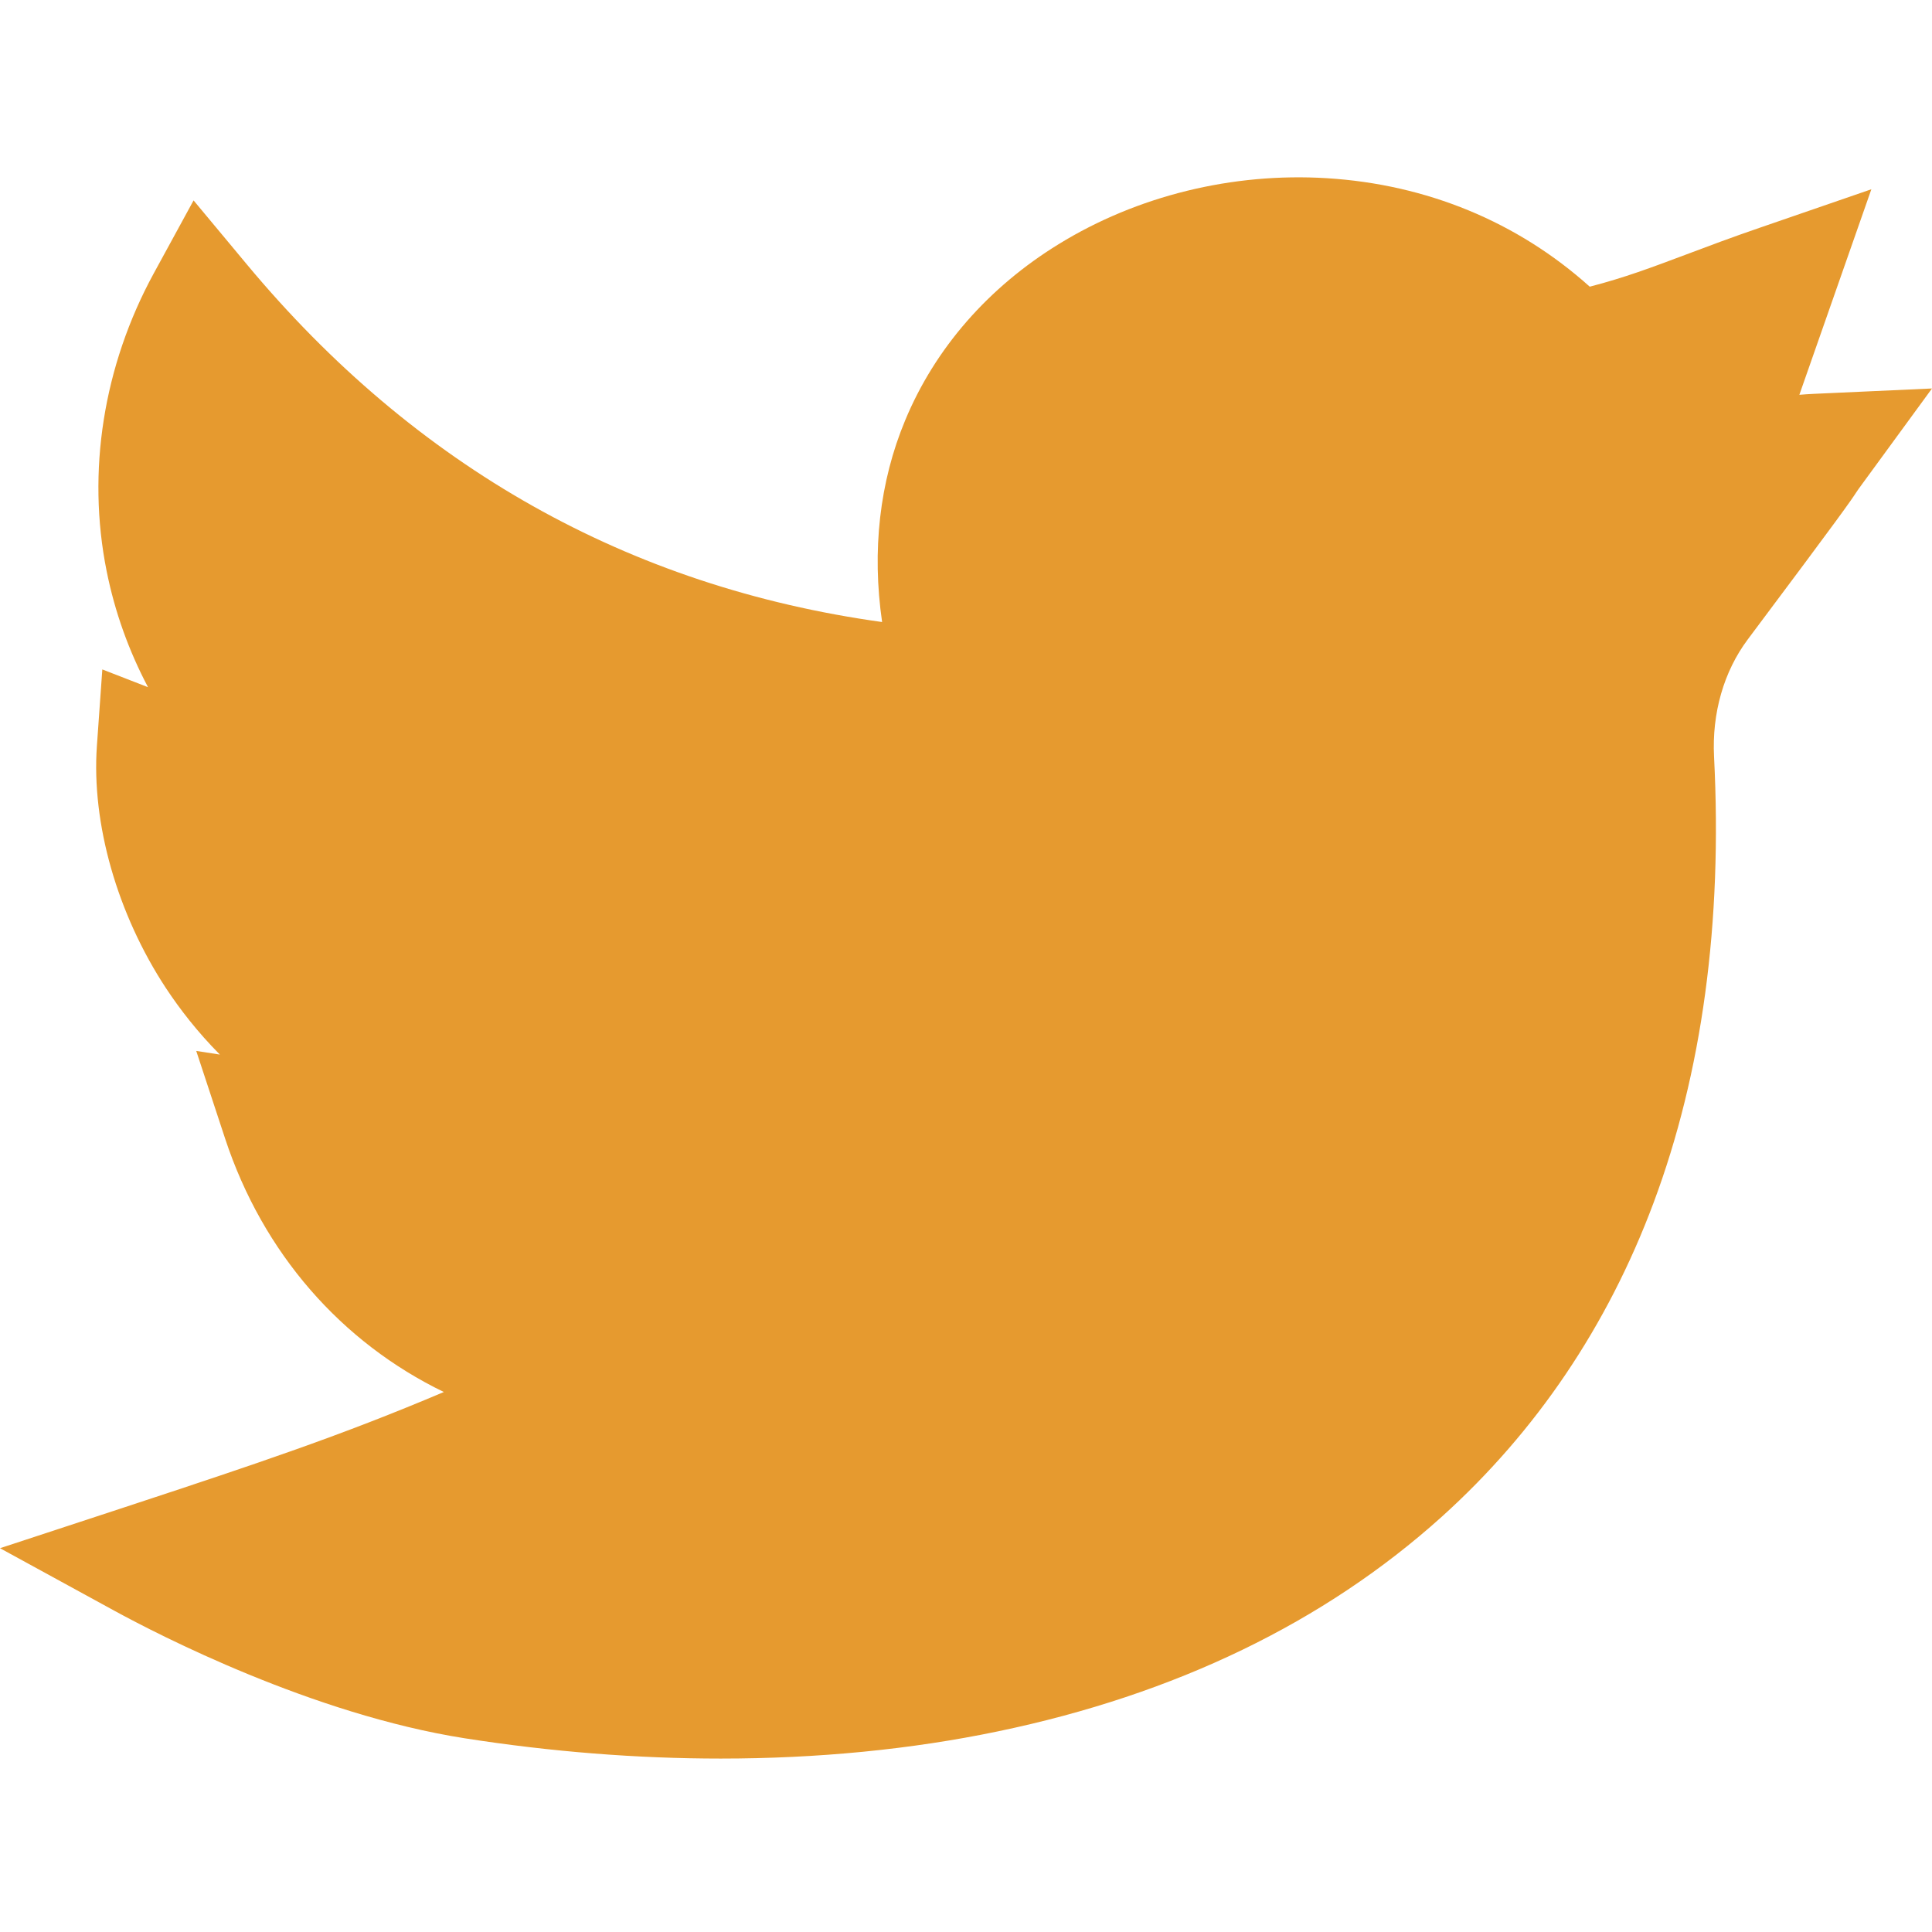 <svg width="26" height="26" viewBox="0 0 26 26" fill="none" xmlns="http://www.w3.org/2000/svg">
<g clip-path="url(#clip0_3589_489)">
<path d="M9.7 23.666C8.575 23.666 7.418 23.575 6.254 23.393C4.204 23.071 2.128 21.998 1.54 21.677L0 20.835L1.668 20.287C3.491 19.687 4.6 19.315 5.973 18.733C4.598 18.067 3.539 16.869 3.029 15.321L2.641 14.143L2.959 14.192C2.657 13.888 2.419 13.579 2.234 13.299C1.578 12.301 1.23 11.082 1.304 10.038L1.377 9.009L1.992 9.248C1.733 8.758 1.545 8.234 1.435 7.685C1.166 6.346 1.391 4.924 2.068 3.681L2.605 2.697L3.322 3.558C5.59 6.282 8.462 7.898 11.871 8.371C11.732 7.411 11.836 6.485 12.182 5.655C12.584 4.688 13.299 3.868 14.25 3.284C15.305 2.635 16.586 2.32 17.855 2.398C19.201 2.481 20.423 2.986 21.394 3.858C21.868 3.735 22.217 3.603 22.689 3.426C22.974 3.319 23.296 3.197 23.699 3.059L25.184 2.547L24.215 5.313C24.279 5.308 24.345 5.303 24.414 5.3L26 5.228L25.063 6.51C25.009 6.583 24.995 6.604 24.976 6.633C24.901 6.747 24.807 6.888 23.52 8.606C23.198 9.037 23.037 9.597 23.067 10.185C23.181 12.417 22.907 14.438 22.252 16.189C21.633 17.845 20.673 19.267 19.4 20.414C17.825 21.832 15.816 22.804 13.429 23.3C12.258 23.544 11.001 23.666 9.7 23.666Z" fill="#E69A2F"/>
</g>
<defs>
<clipPath id="clip0_3589_489">
<rect width="26" height="26" fill="white"/>
</clipPath>
</defs>
</svg>
